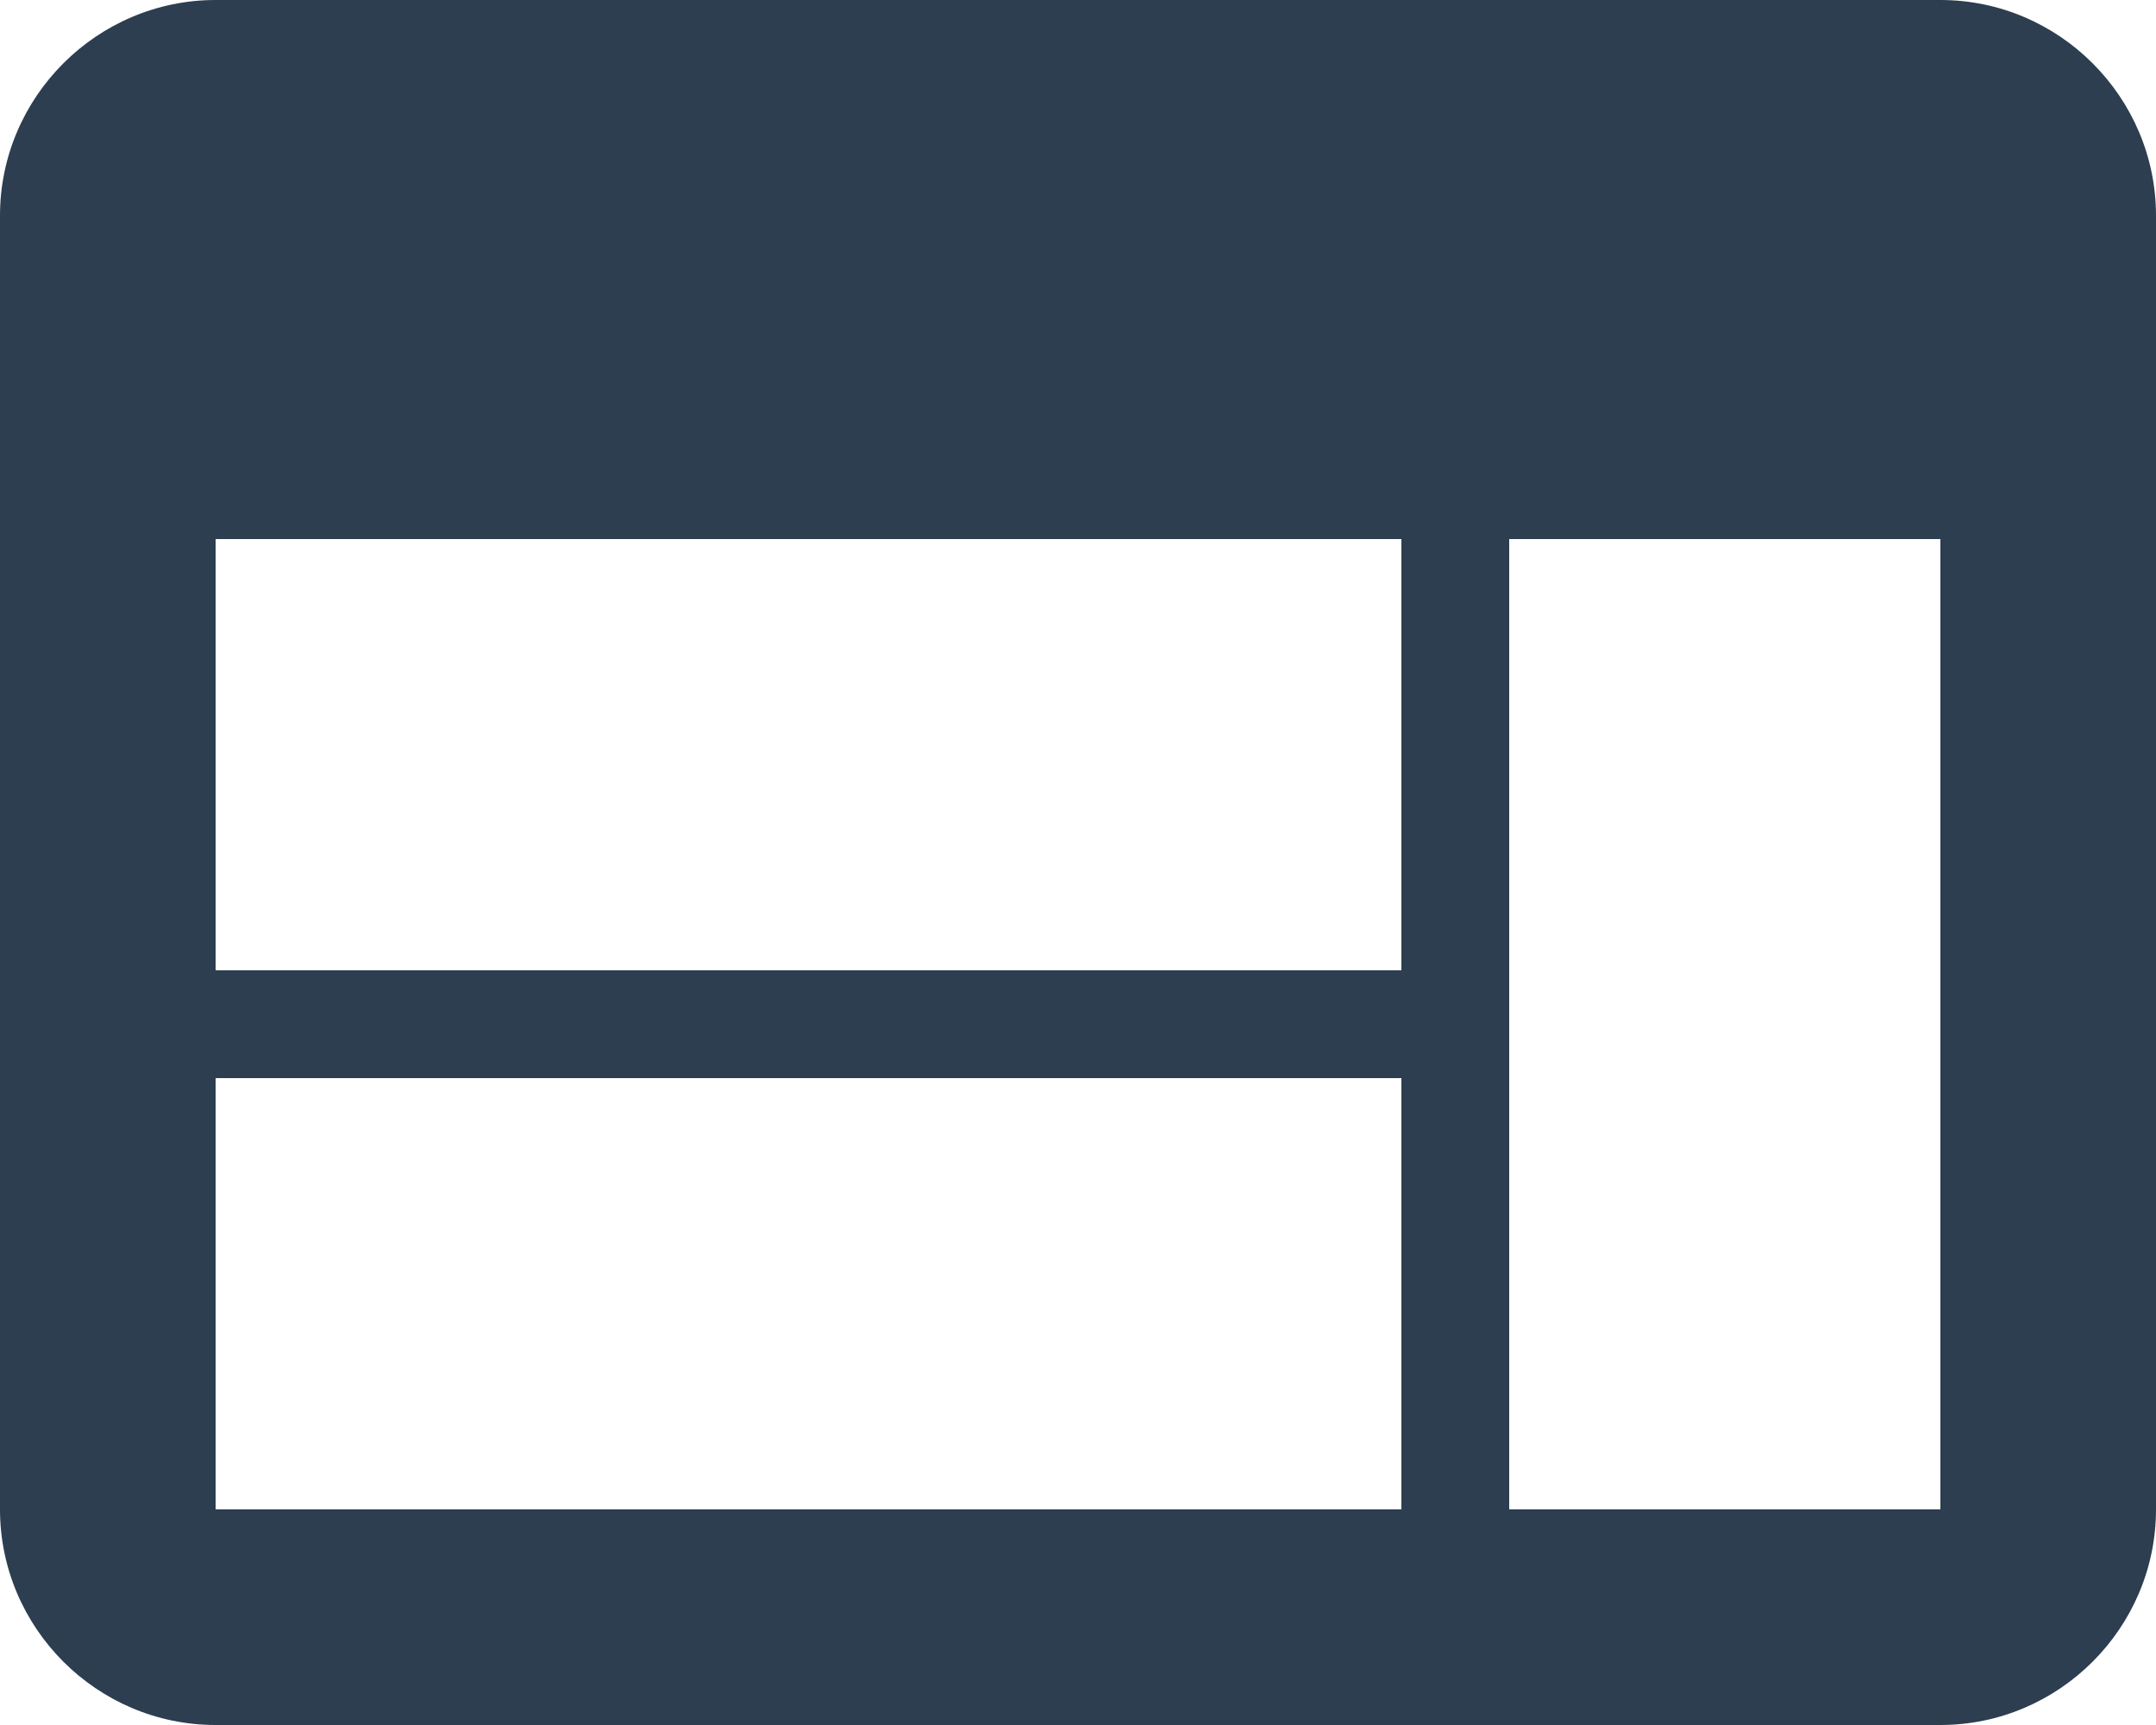 <?xml version="1.0" encoding="utf-8"?>
<!-- Generator: Adobe Illustrator 18.1.0, SVG Export Plug-In . SVG Version: 6.00 Build 0)  -->
<svg version="1.1" id="Layer_1" xmlns="http://www.w3.org/2000/svg" xmlns:xlink="http://www.w3.org/1999/xlink" x="0px" y="0px"
	 viewBox="-119 69.1 20 16" enable-background="new -119 69.1 20 16" xml:space="preserve">
<path fill="#2C3E50" d="M-101,69.1h-16c-1.1,0-2,0.9-2,2l0,12c0,1.1,0.9,2,2,2h16c1.1,0,2-0.9,2-2v-12C-99,70-99.9,69.1-101,69.1z
	 M-106,83.1h-11v-4h11V83.1z M-106,78.1h-11v-4h11V78.1z M-101,83.1h-4v-9h4V83.1z"/>
<path display="none" fill="none" d="M-121,65.1h24v24h-24V65.1z"/>
</svg>
